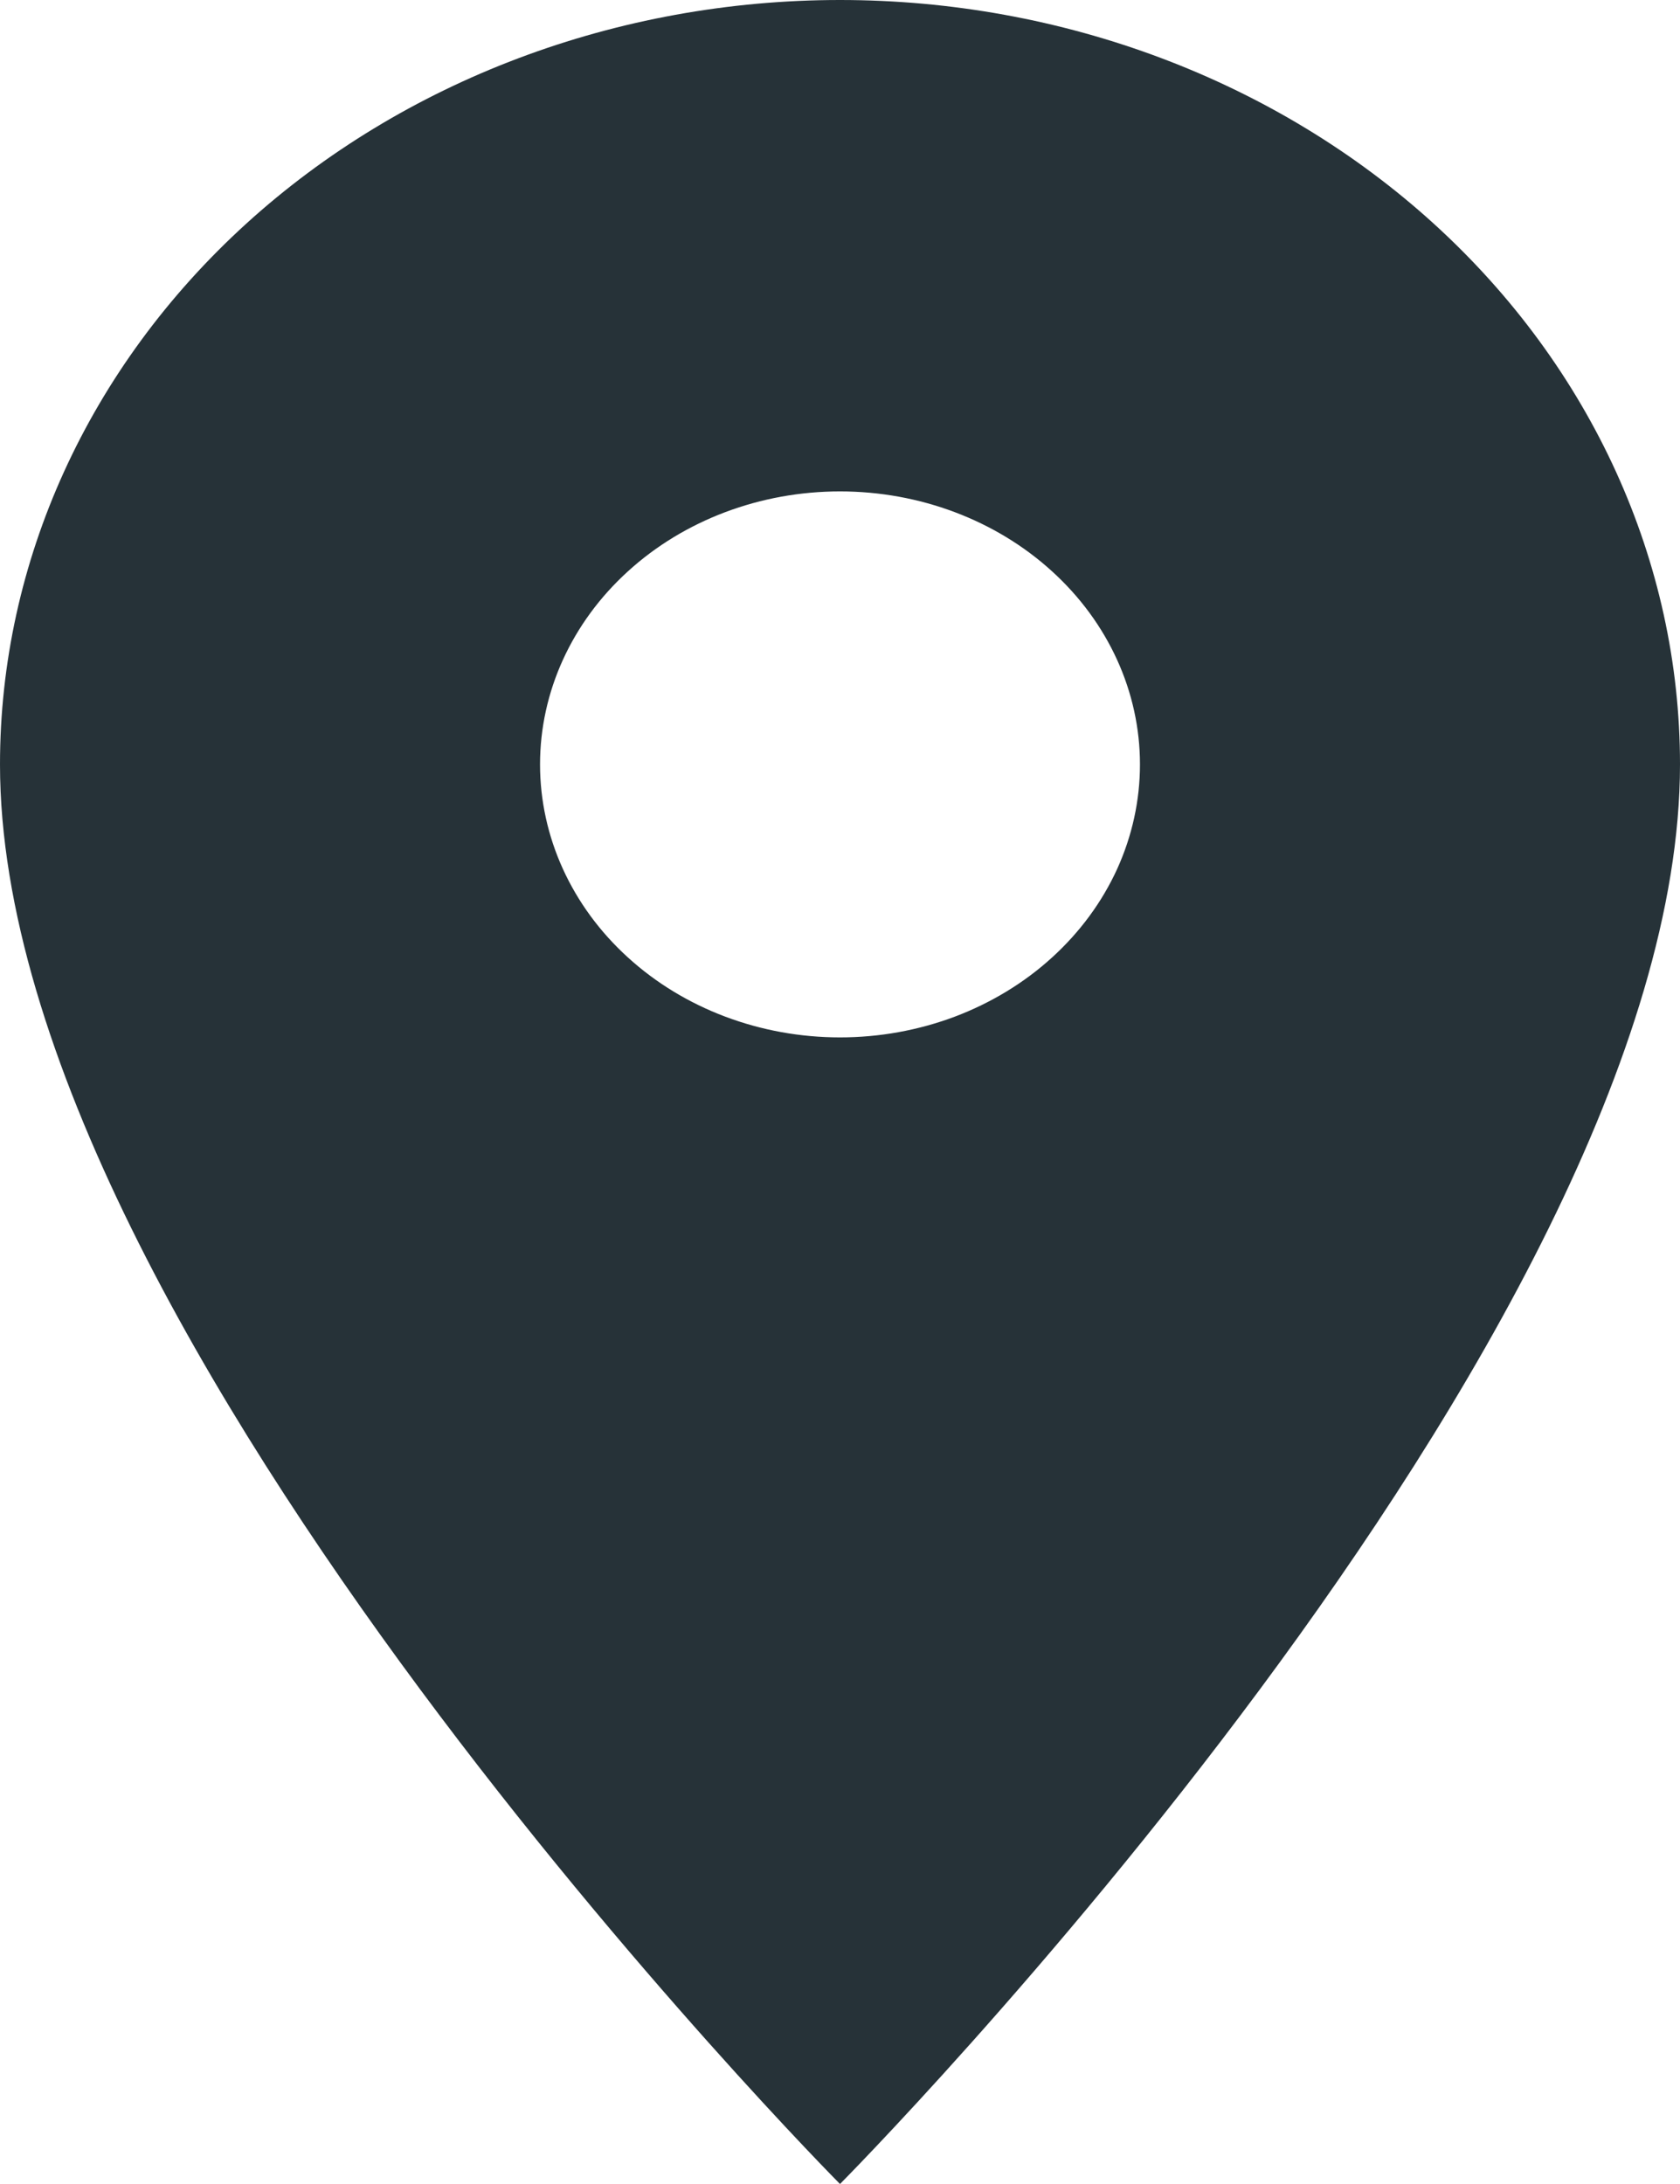 <svg width="20" height="26" viewBox="0 0 20 26" fill="none" xmlns="http://www.w3.org/2000/svg">
<path id="Vector" d="M10 12.35C9.053 12.35 8.144 12.008 7.475 11.398C6.805 10.789 6.429 9.962 6.429 9.1C6.429 8.238 6.805 7.411 7.475 6.802C8.144 6.192 9.053 5.85 10 5.85C10.947 5.85 11.856 6.192 12.525 6.802C13.195 7.411 13.571 8.238 13.571 9.1C13.571 9.527 13.479 9.949 13.3 10.344C13.12 10.738 12.857 11.096 12.525 11.398C12.194 11.7 11.8 11.939 11.367 12.103C10.933 12.266 10.469 12.35 10 12.35ZM10 0C7.348 0 4.804 0.959 2.929 2.665C1.054 4.372 0 6.687 0 9.1C0 15.925 10 26 10 26C10 26 20 15.925 20 9.1C20 6.687 18.946 4.372 17.071 2.665C15.196 0.959 12.652 0 10 0Z" fill="#263238"/>
</svg>
